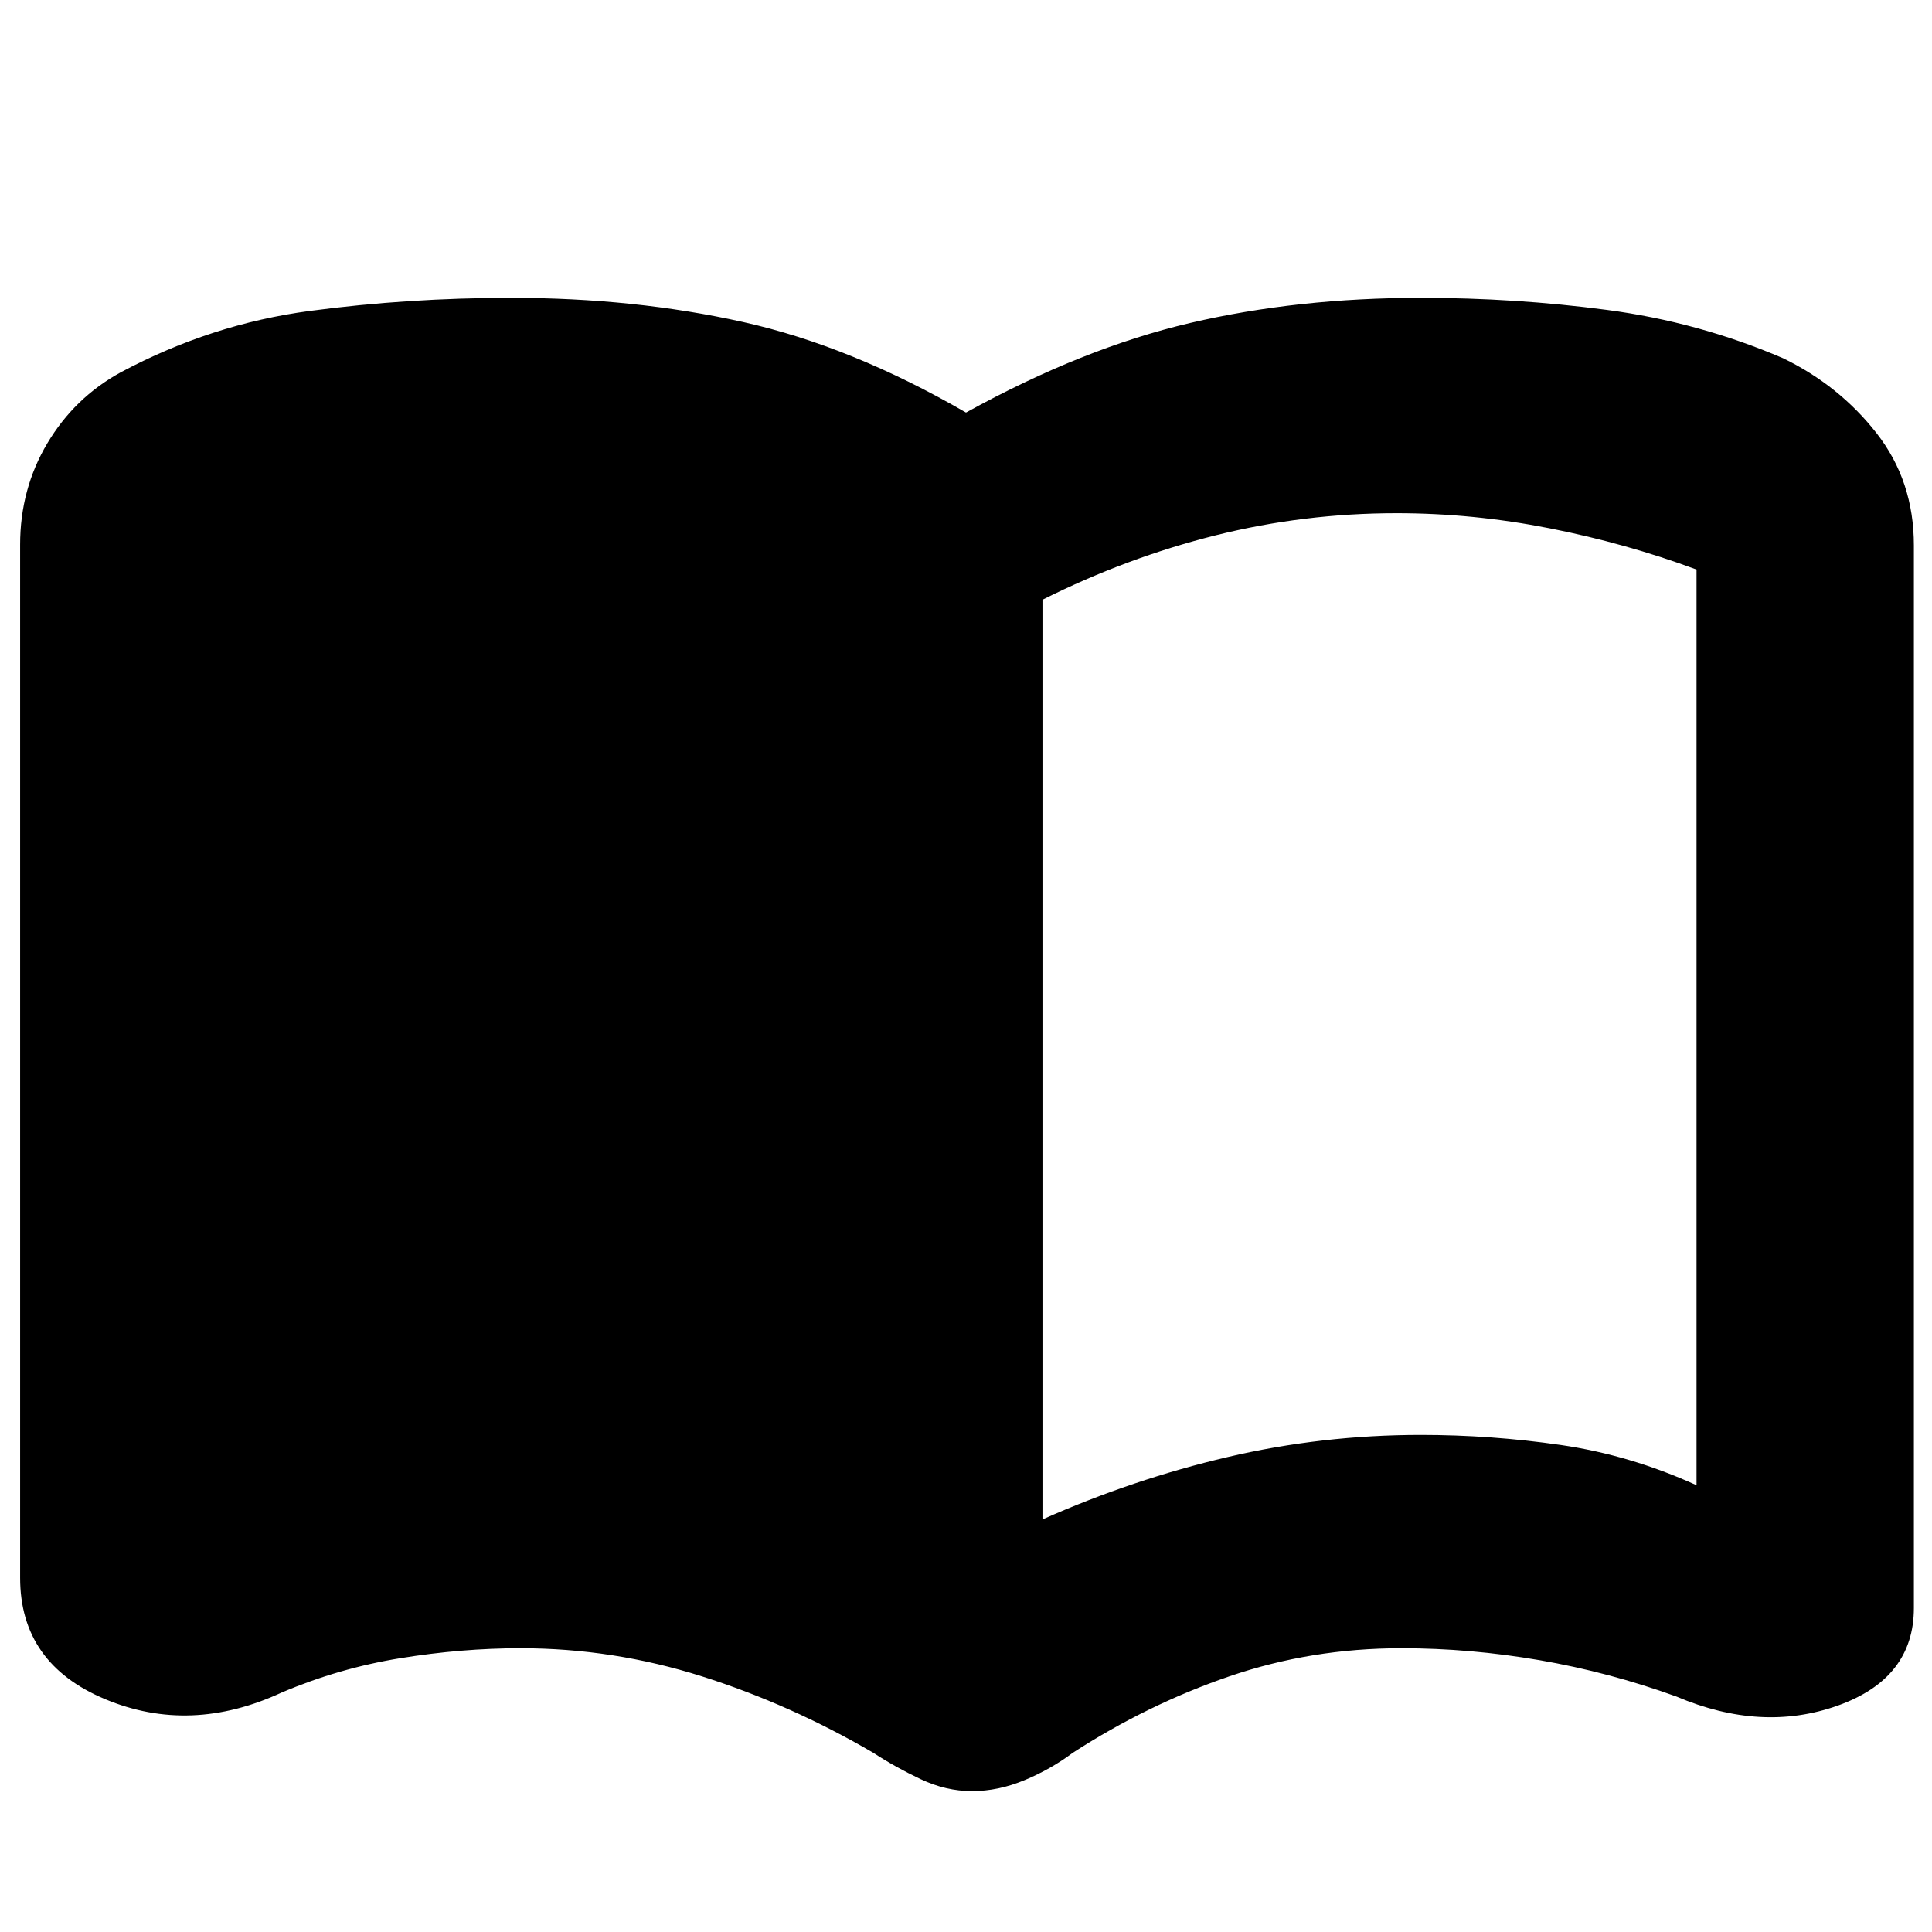 <svg xmlns="http://www.w3.org/2000/svg" height="20" viewBox="0 -960 960 960" width="20"><path d="M518-205q45-20 92-31t96-11q35 0 69.5 5t67.5 20v-455q-35-13-73-20.5t-76-7.5q-46 0-90 11t-86 32v457ZM483.01-70q-13.01 0-25.58-5.96Q444.86-81.92 434-89q-41-24-85.12-38-44.12-14-90.24-14-29.23 0-59.72 4.95T140-119q-45.35 21-87.67 3.34Q10-133.32 10-176v-513.38Q10-717 23.5-739.7T60-775q45-24 94-30.5t99.89-6.5q61.42 0 115.27 12Q423-788 480-755q58-32 111.34-44.5Q644.69-812 706.11-812q46.89 0 92.39 6t87.5 24q28 13.6 46.5 37.3Q951-721 951-689v528q0 35-37.82 48.5Q875.35-99 833-117q-33.43-12.1-67.92-18.05-34.49-5.95-68.72-5.95-44.84 0-85.6 14Q570-113 533-89q-10.77 8.08-23.88 13.54Q496.01-70 483.01-70Z"/></svg>